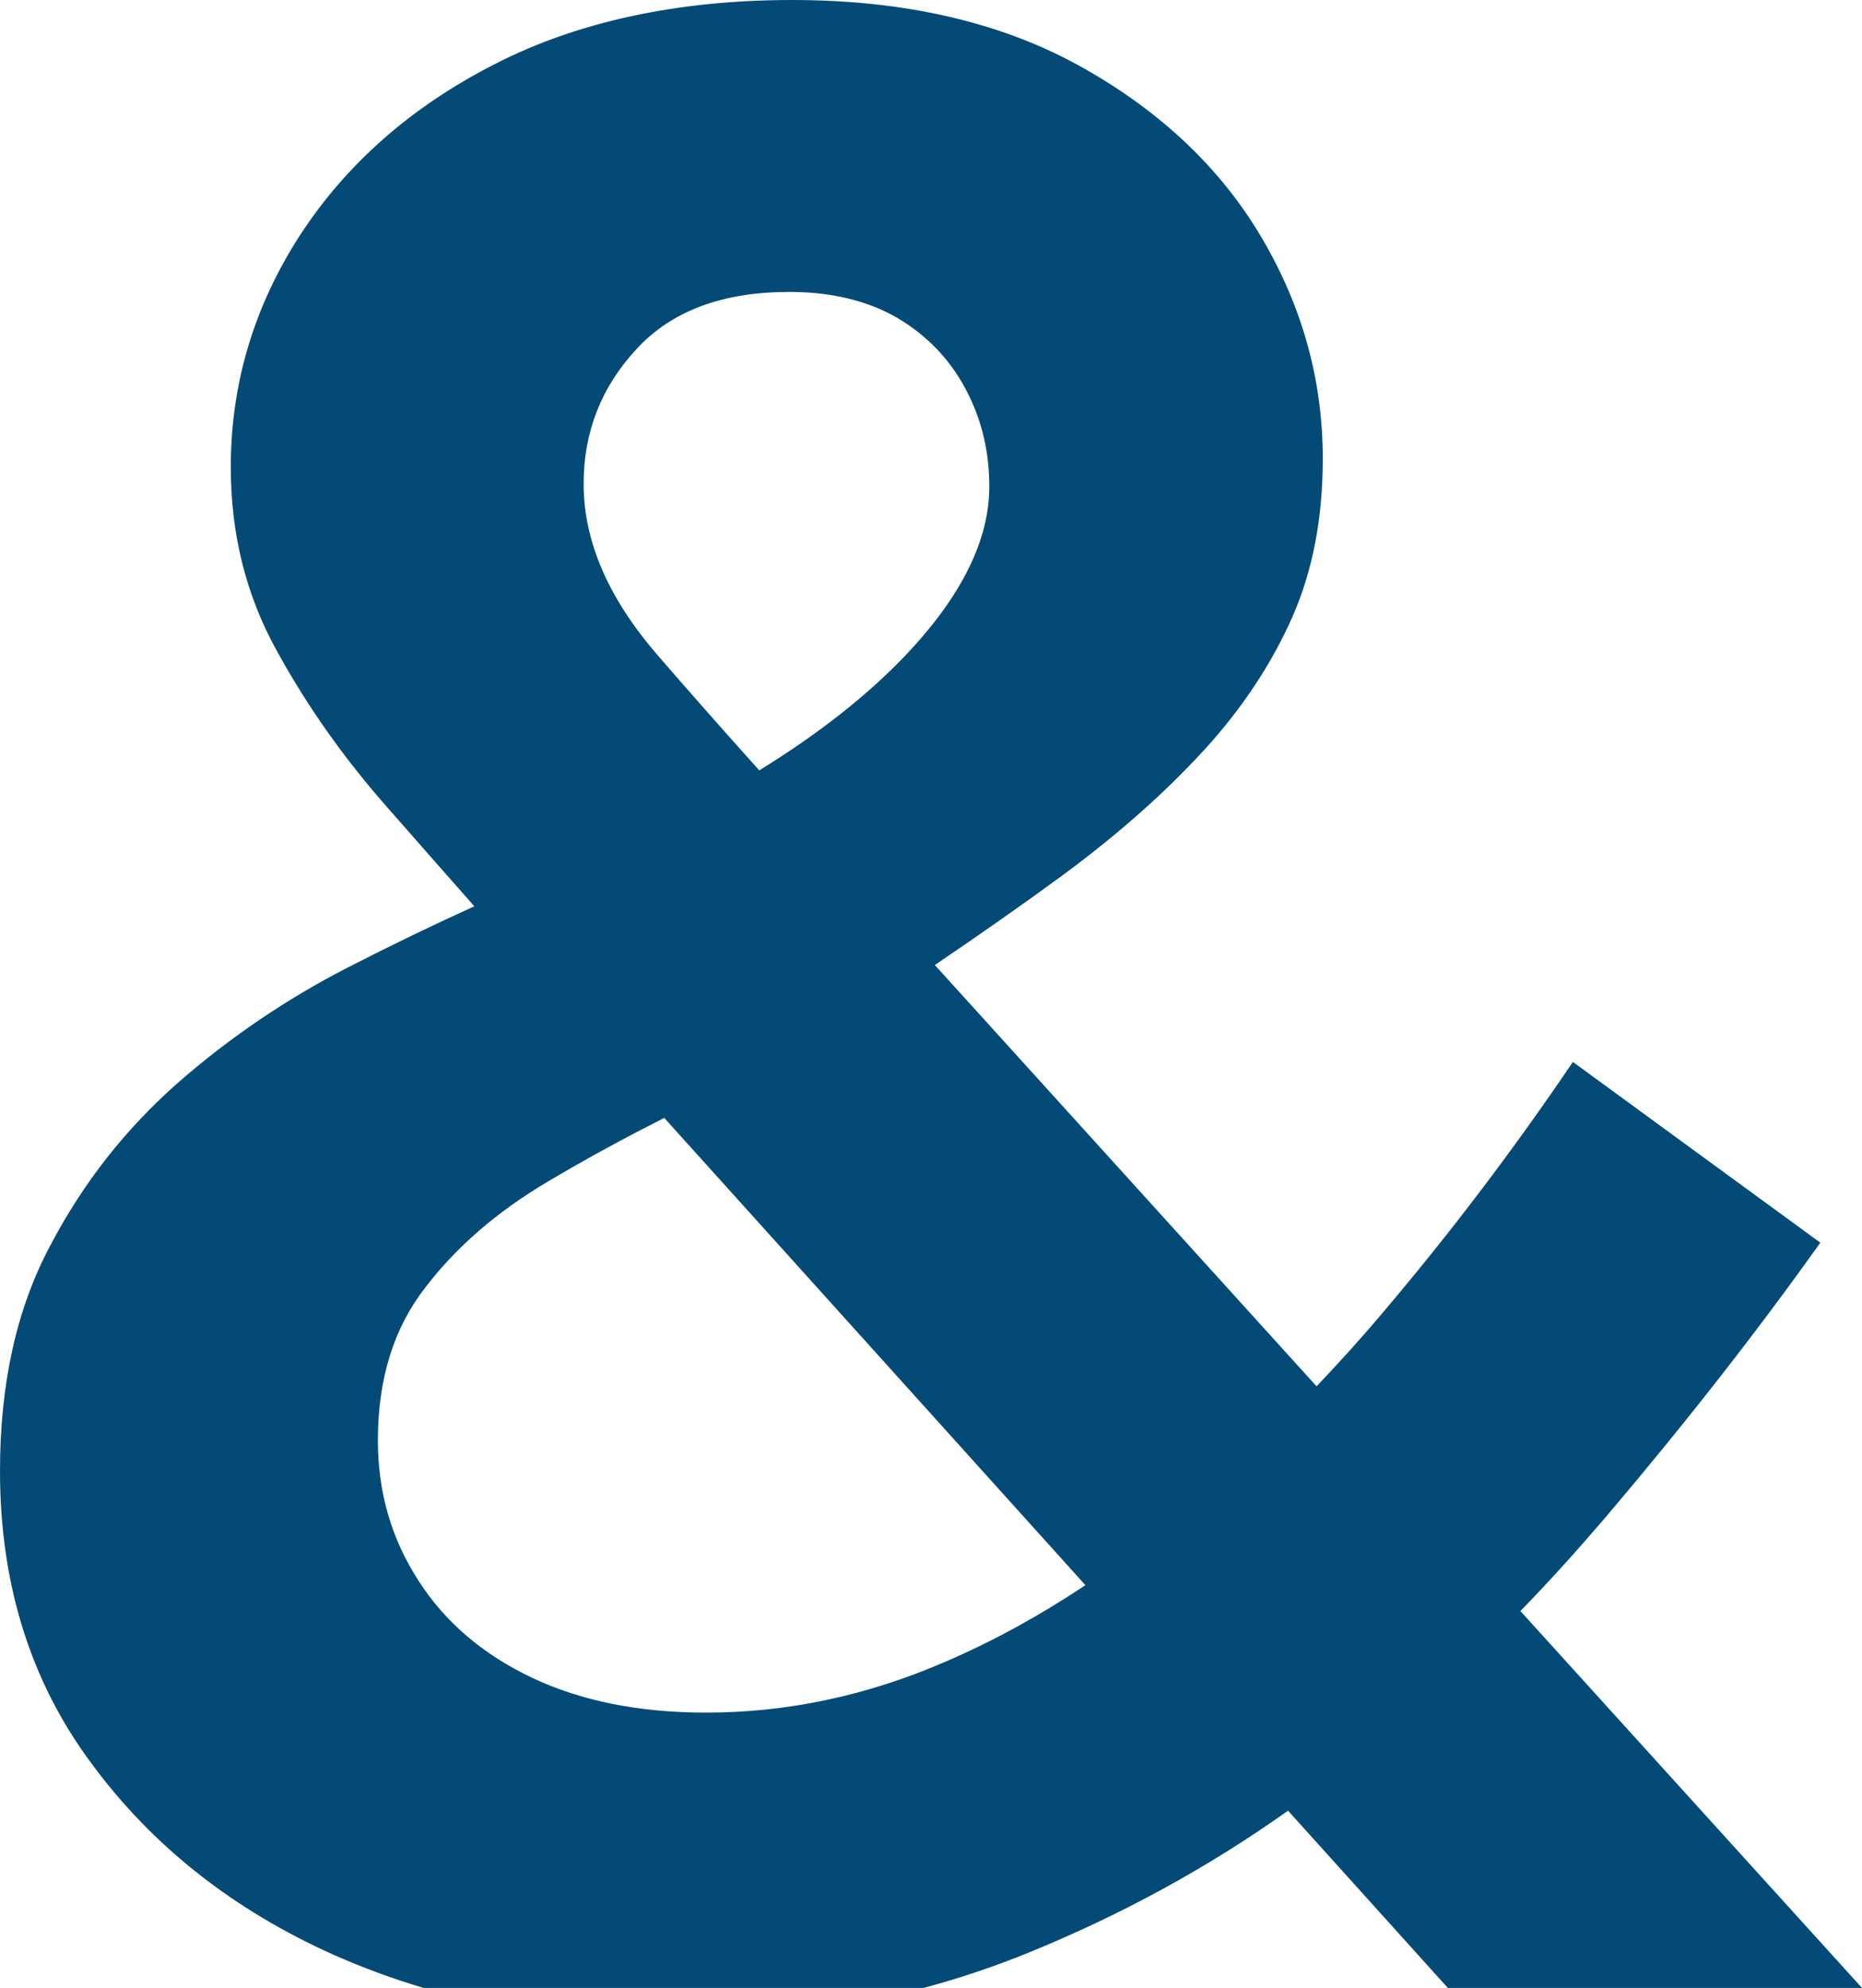 <?xml version="1.0" encoding="UTF-8"?>
<svg id="Camada_2" data-name="Camada 2" xmlns="http://www.w3.org/2000/svg" viewBox="0 0 1012.02 1080">
  <defs>
    <style>
      .cls-1 {
        fill: #044a76;
      }
    </style>
  </defs>
  <g id="Camada_1-2" data-name="Camada 1">
    <path class="cls-1" d="M826.35,875.24c15.74-16.15,31.06-33.14,45.95-50.55,42.8-50.35,81.82-100.07,117.06-149.58l-134.48-98.19c-32.1,47.42-66.3,92.52-102.59,135.32-11.96,14.26-24.34,27.9-36.72,40.91l-207.47-228.87c25.38-17.21,48.46-33.37,69.02-48.47,30.21-22.23,55.8-44.89,76.99-67.97,21.19-23.08,37.13-47.42,48.26-72.58,11.11-25.18,16.57-53.71,16.57-86.02,0-42.38-10.91-82.24-33.15-120-22.23-37.76-54.96-68.82-98.17-92.94C544.4,12.17,491.96,0,430.49,0s-116.22,11.54-161.55,34.82c-45.31,23.08-80.55,54.13-105.73,92.73-25.18,38.81-37.77,80.97-37.77,126.3,0,36.08,8.19,69.43,24.97,99.64,16.57,30.22,36.49,58.32,59.57,84.55,16.37,18.68,32.31,36.72,47.83,54.34-22.24,10.06-45.31,21.19-69.02,33.36-33.14,16.99-63.99,37.97-92.1,62.51-28.11,24.76-51.4,54.13-69.43,88.54C9.02,710.98,0,751.68,0,799.09c0,61.47,16.57,114.54,49.93,159.23,33.14,44.9,77,79.31,131.33,103.64,15.89,7.05,32.22,13.06,49.01,18.04H501.94c20.02-5.37,39.5-11.94,58.41-19.72,49.71-20.36,96.29-45.74,139.72-76.58l86.85,96.3h225.11l-185.67-204.76ZM345.94,189.65c19.09-20.76,46.78-31.05,83.08-31.05,23.07,0,42.79,4.83,58.95,14.26,16.16,9.66,28.32,22.45,36.92,38.6,8.6,16.16,12.81,33.78,12.81,52.87,0,29.15-15.11,59.57-45.32,91.46-20.56,21.61-46.99,42.59-79.72,62.73-20.56-22.87-39.01-43.84-55.38-62.73-26.64-30.83-40.07-61.67-40.07-92.93,0-28.32,9.65-52.66,28.74-73.22Zm168.46,712.87c-42.79,18.67-86.43,27.9-130.7,27.9-36.29,0-67.75-6.3-94.4-18.88-26.64-12.59-47.42-30.22-61.89-52.87-14.69-22.66-22.03-48.04-22.03-76.15,0-33.37,8.6-61.05,25.8-83.08,17-22.24,39.24-41.33,66.51-57.48,20.13-11.97,41.32-23.5,63.35-34.62l228.89,253.85c-24.55,16.36-49.73,30.21-75.53,41.33Z"/>
  </g>
</svg>